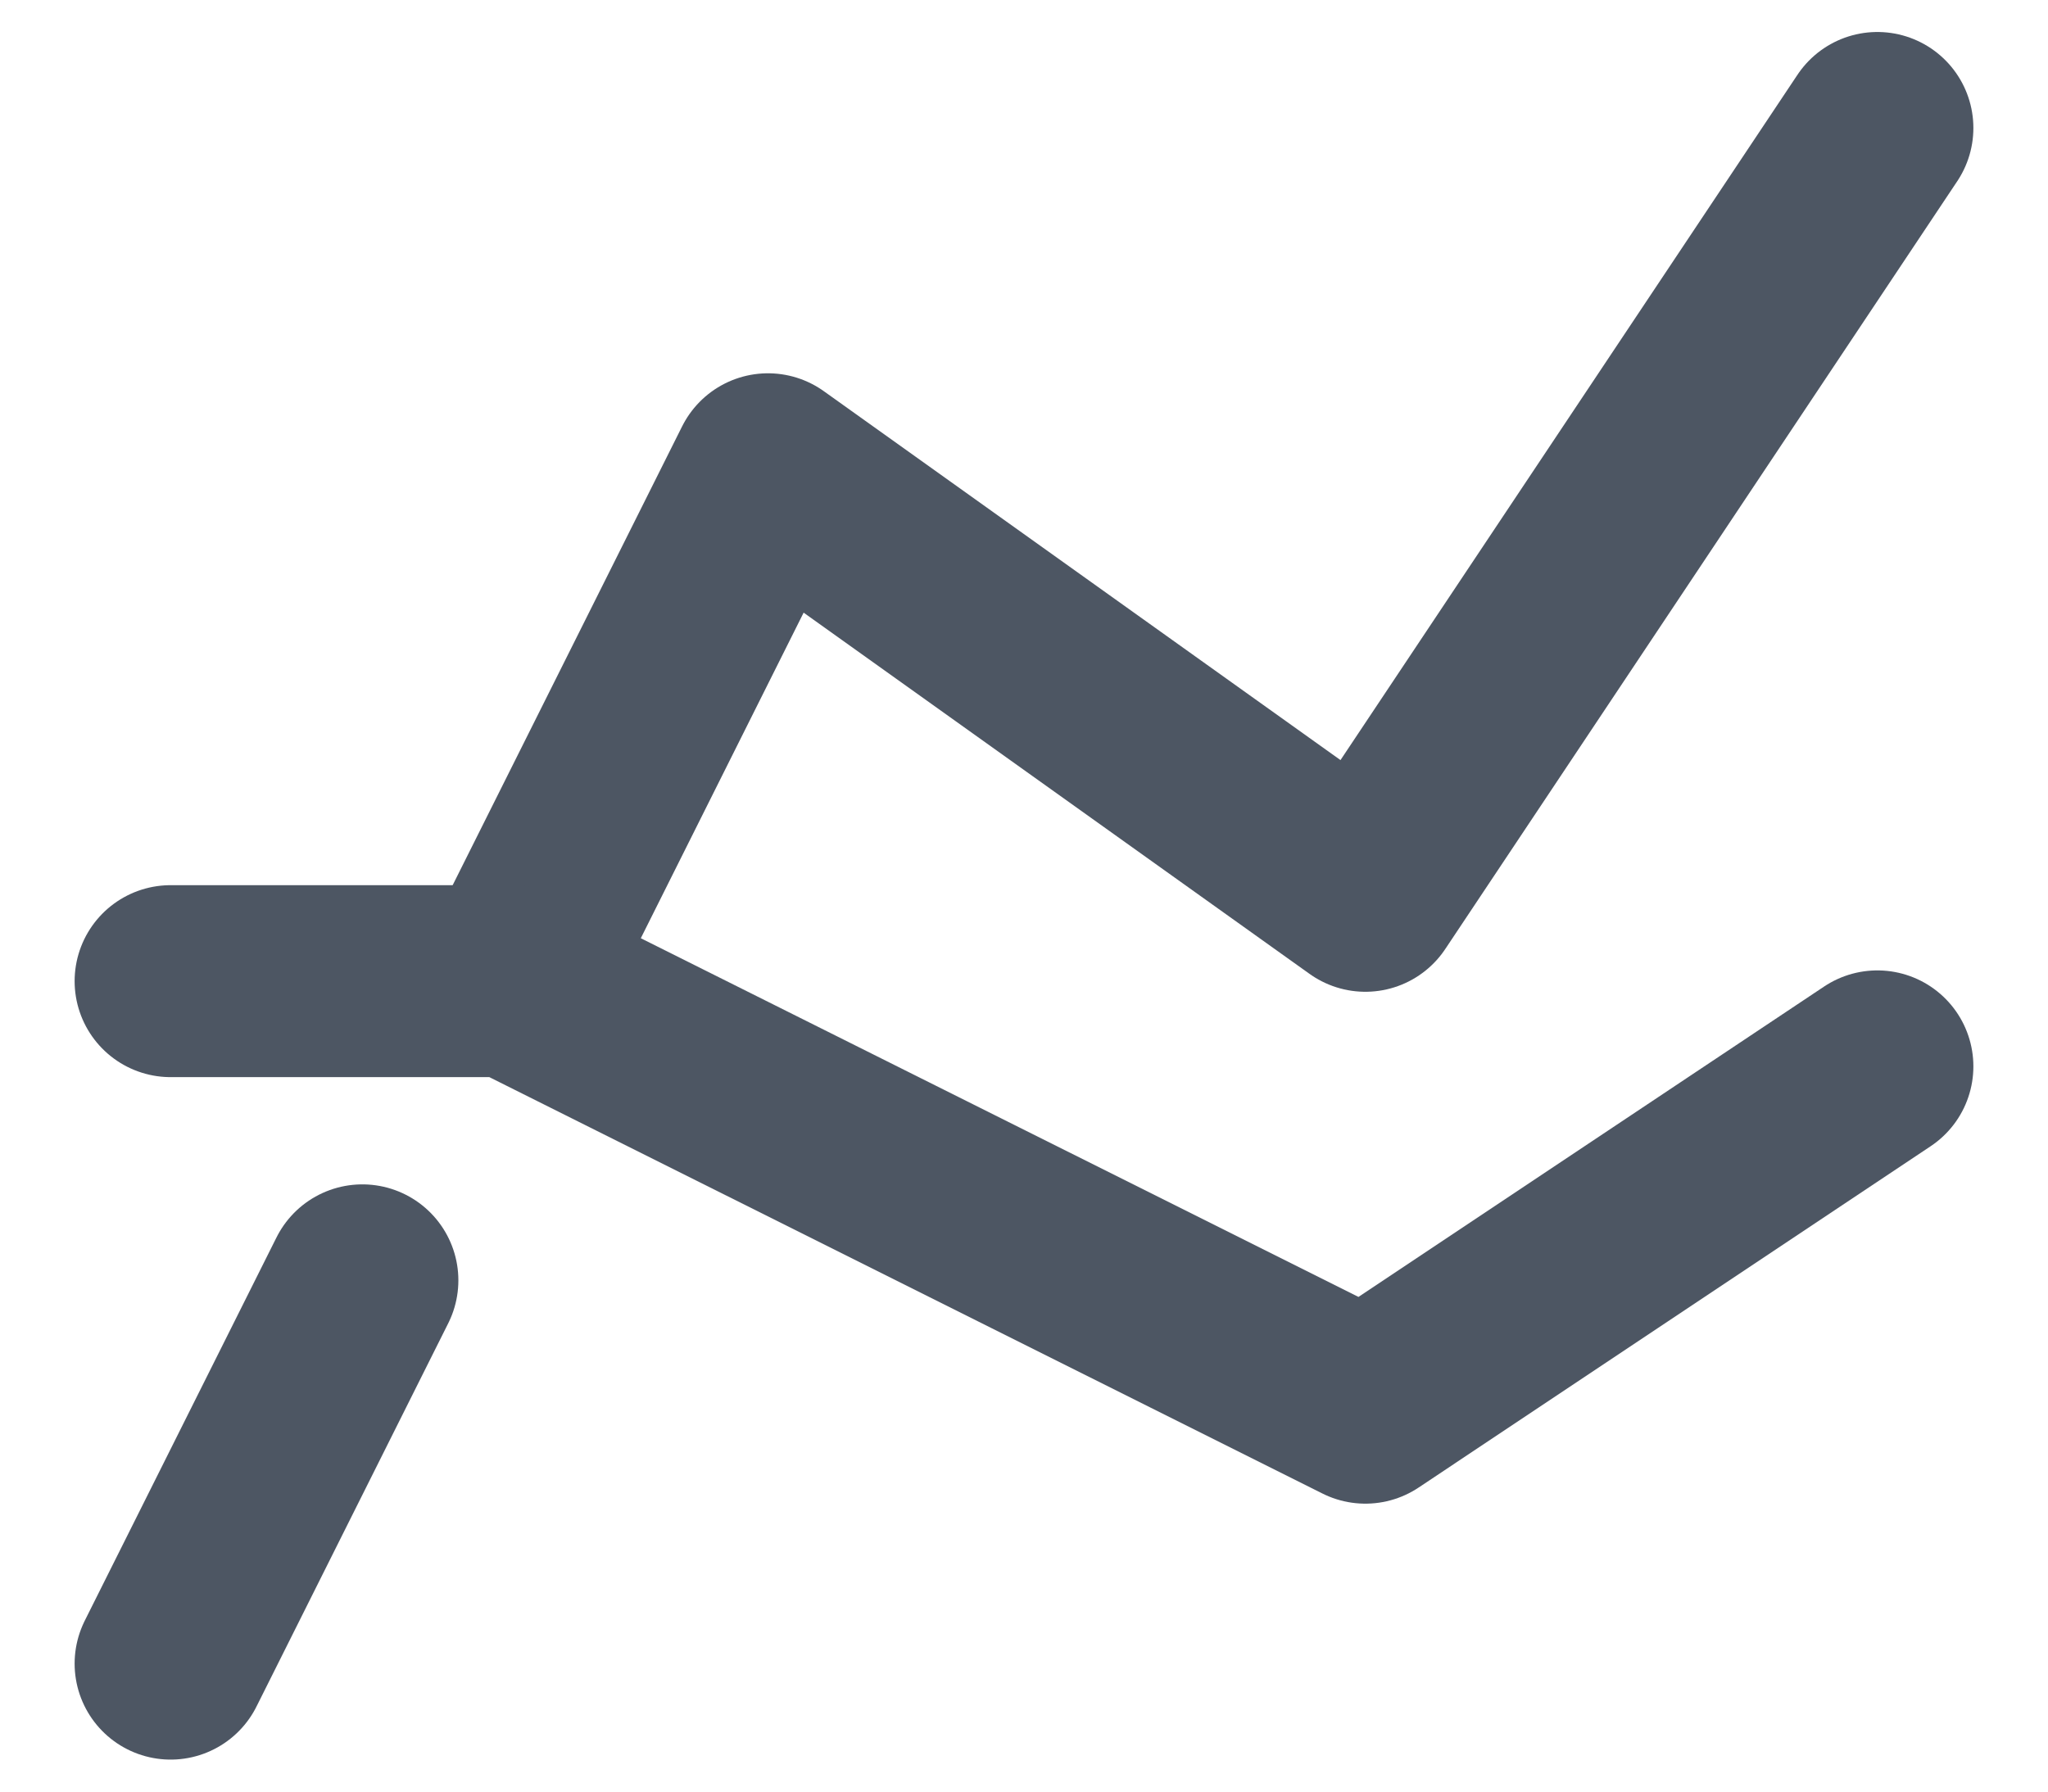 <svg width="16" height="14" viewBox="0 0 16 14" fill="none" xmlns="http://www.w3.org/2000/svg">
<path d="M4 7.667L6 3.667L10.667 7L14.667 1" stroke="#4D5663" stroke-width="1.5" stroke-linecap="round" stroke-linejoin="round"/>
<path d="M1.333 13L2.831 10.005" stroke="#4D5663" stroke-width="1.5" stroke-linecap="round" stroke-linejoin="round"/>
<path d="M1.333 7.667H4L10.667 11L14.667 8.333" stroke="#4D5663" stroke-width="1.5" stroke-linecap="round" stroke-linejoin="round"/>
</svg>
